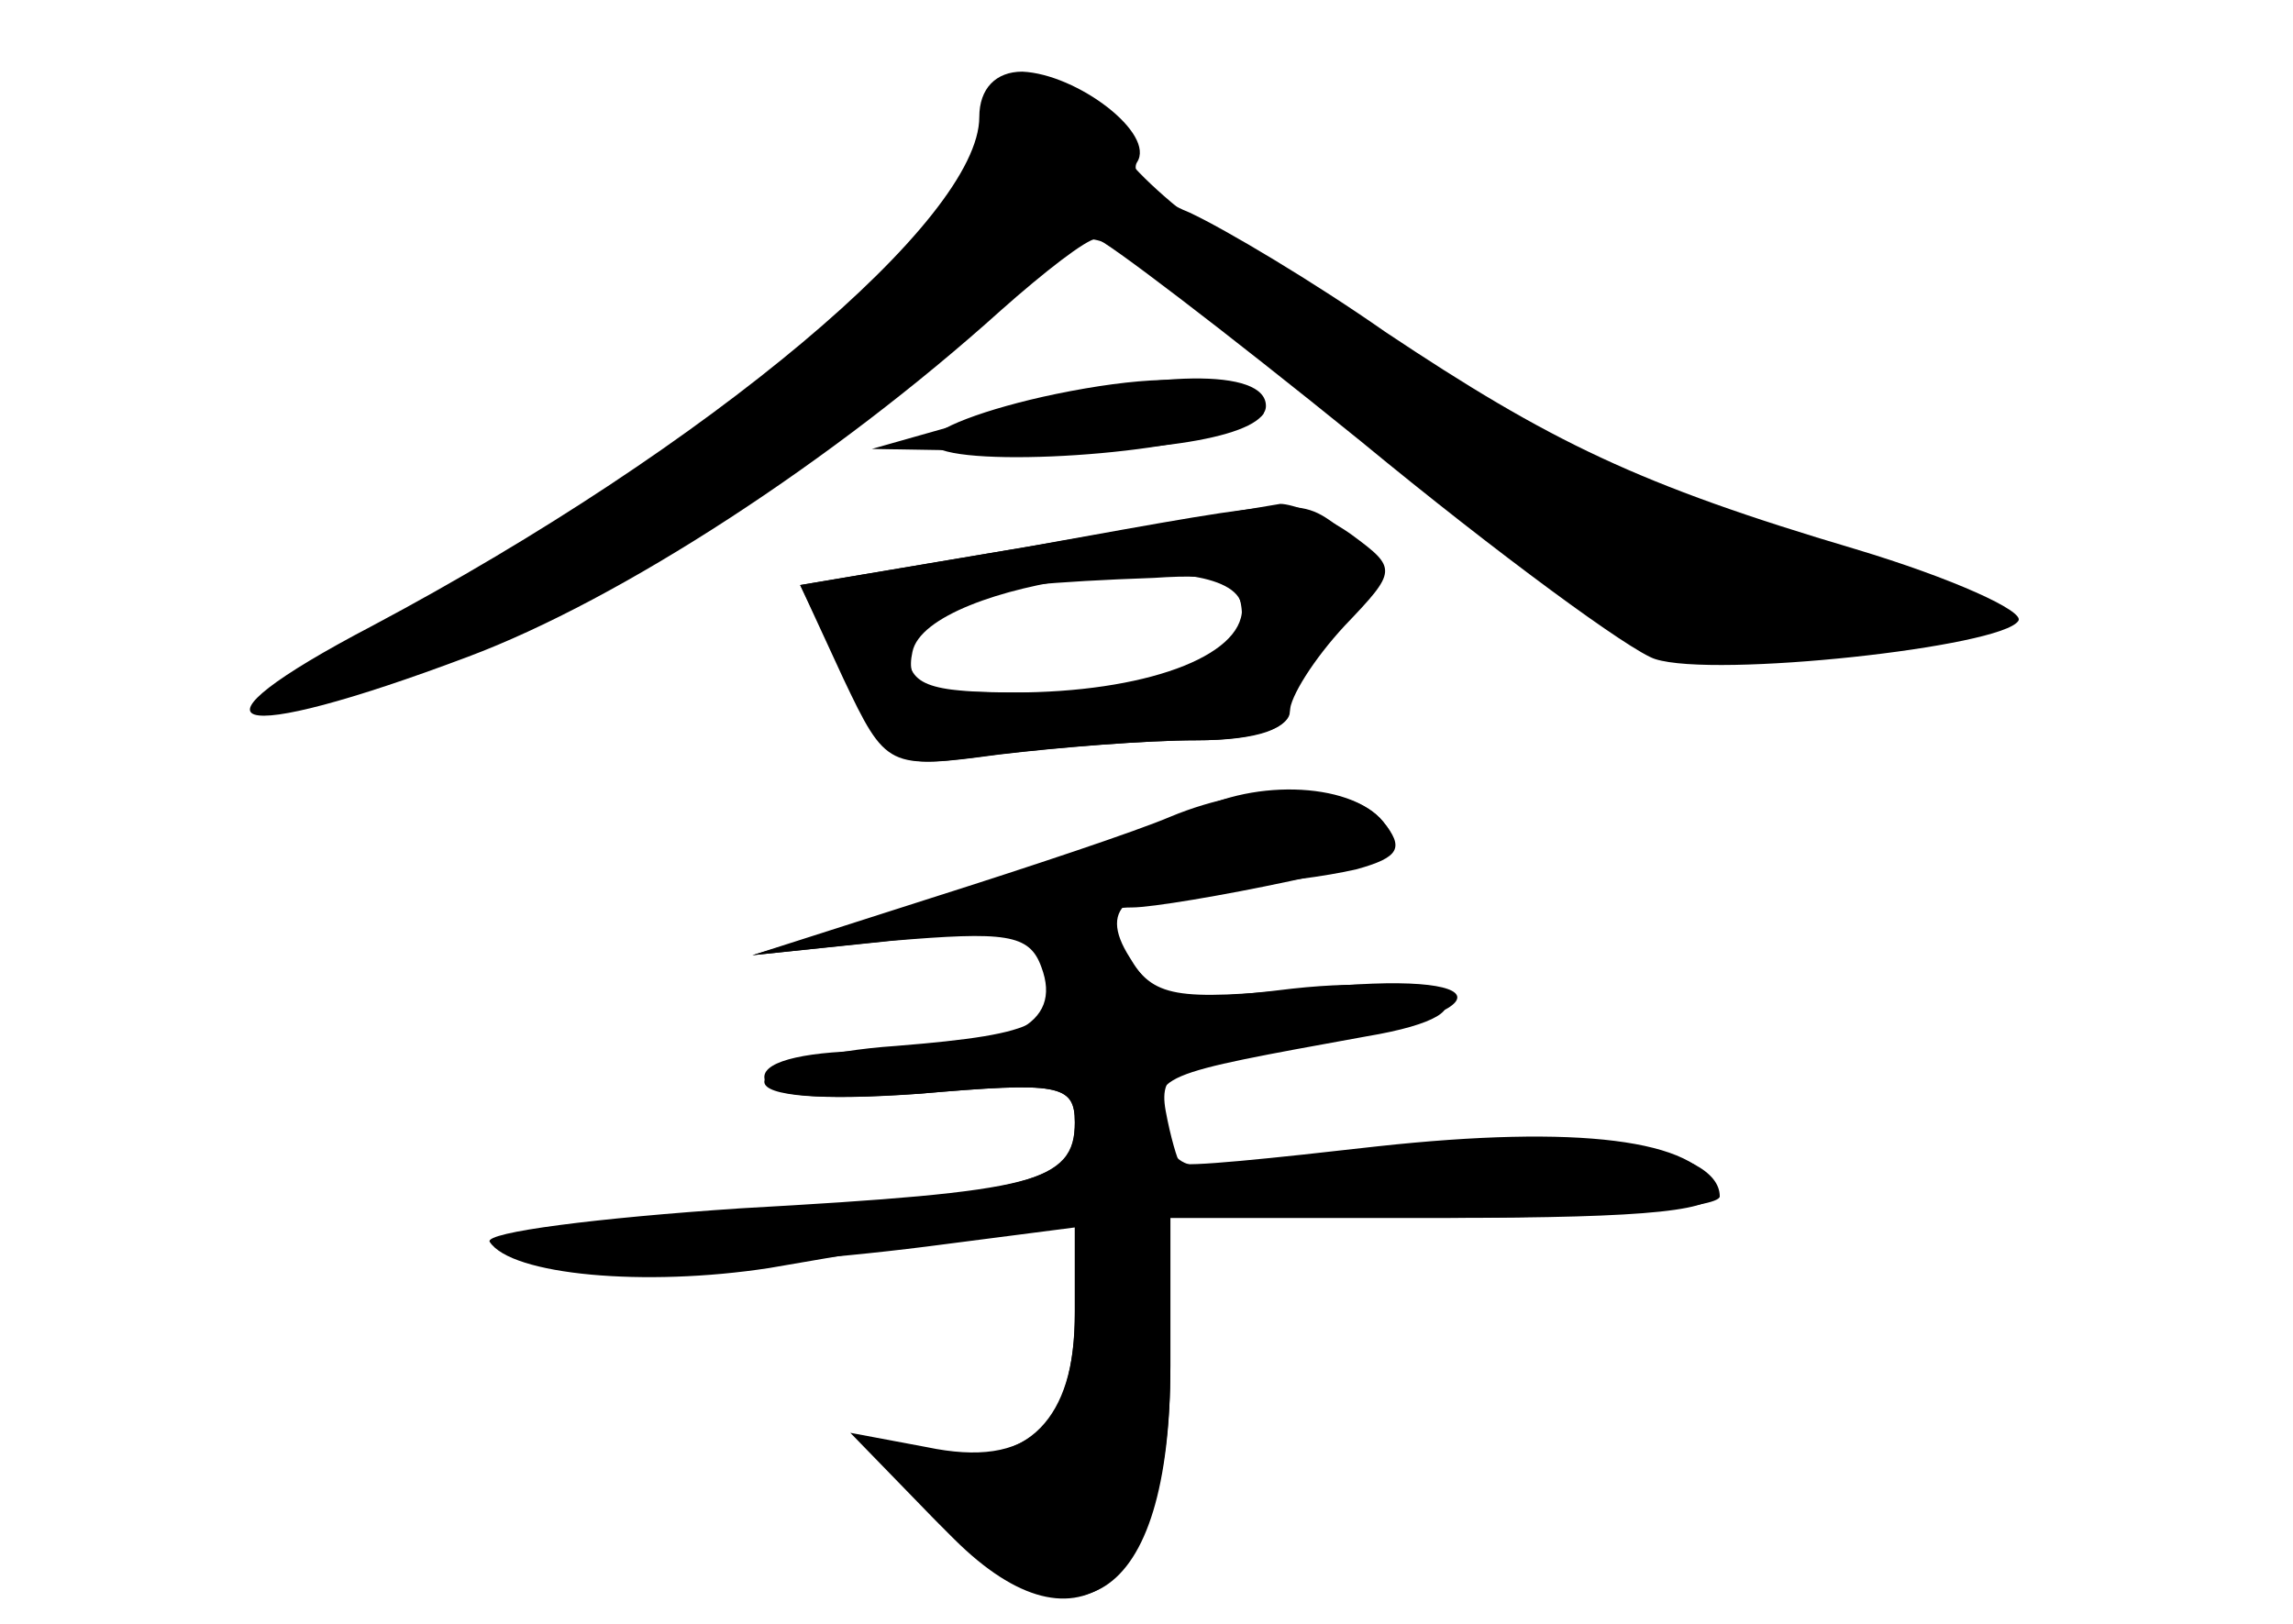 <?xml version="1.0" standalone="no"?>
<!DOCTYPE svg PUBLIC "-//W3C//DTD SVG 20010904//EN"
 "http://www.w3.org/TR/2001/REC-SVG-20010904/DTD/svg10.dtd">
<svg version="1.0" xmlns="http://www.w3.org/2000/svg"
 width="96pt" height="68pt" viewBox="0 0 96 68"
 preserveAspectRatio="xMidYMid meet">
<g transform="translate(0,68) scale(0.1,-0.1)" fill="#000000" stroke="none">
<g id="part-0" class="char-part">
  <path d="M410 631 c0 -43 -113 -138 -254 -213 -84 -44 -61 -51 40 -13 64 24
153 82 223 145 18 16 36 30 40 30 3 0 53 -38 111 -85 57 -47 113 -88 123 -91
25 -8 145 5 152 16 3 4 -28 18 -68 30 -91 27 -128 45 -197 91 -30 21 -67 43
-82 50 -15 6 -25 16 -22 21 8 12 -25 37 -48 38 -11 0 -18 -7 -18 -19z"/>
  <path d="M442 515 c-29 -6 -53 -15 -52 -20 1 -11 92 -7 124 5 20 7 20 7 1 17
-13 6 -39 5 -73 -2z"/>
  <path d="M430 451 l-95 -16 19 -39 c19 -38 19 -38 64 -32 25 3 62 6 83 6 26 0
39 5 39 13 0 7 10 24 22 37 21 22 21 23 3 36 -22 16 -13 17 -135 -5z m90 -30
c0 -22 -26 -31 -92 -31 -41 0 -48 3 -48 19 0 20 19 26 103 29 30 2 37 -1 37
-17z"/>
  <path d="M490 338 c-14 -6 -59 -21 -100 -34 l-75 -24 58 6 c48 4 58 3 63 -11
9 -24 -13 -35 -68 -35 -29 0 -48 -4 -48 -11 0 -8 20 -10 65 -7 58 5 65 4 65
-12 0 -25 -18 -30 -142 -37 -66 -4 -105 -10 -100 -15 11 -11 93 -11 180 0 l62
8 0 -37 c0 -43 -20 -63 -55 -57 -32 7 -31 1 2 -34 53 -55 93 -25 93 70 l0 62
116 0 c85 0 115 3 112 12 -7 21 -58 27 -141 18 -44 -5 -82 -9 -83 -7 -1 1 -4
11 -6 22 -3 17 5 21 60 28 83 12 83 32 -1 23 -55 -5 -64 -4 -75 14 -10 17 -10
20 2 20 8 0 38 5 66 11 42 9 49 13 39 25 -13 16 -53 17 -89 2z"/>
</g>
<g id="part-1" class="char-part">
  <path d="M417 644 c-4 -4 -7 -15 -7 -24 0 -38 -129 -144 -247 -204 -29 -14
-53 -28 -53 -30 0 -9 79 18 135 46 55 28 113 69 175 125 14 13 29 23 35 23 14
0 46 -22 135 -96 96 -78 114 -87 159 -80 103 18 103 16 1 50 -105 35 -265 130
-284 168 -12 23 -36 34 -49 22z"/>
</g>
<g id="part-2" class="char-part">
  <path d="M425 509 l-60 -17 60 -1 c64 -1 105 7 105 19 0 16 -47 15 -105 -1z"/>
</g>
<g id="part-3" class="char-part">
  <path d="M430 451 l-95 -16 18 -39 c18 -38 19 -38 64 -32 25 3 63 6 84 6 23 0
39 5 39 12 0 6 10 22 23 36 22 23 22 24 3 38 -11 8 -25 13 -30 13 -6 -1 -54
-9 -106 -18z m90 -26 c0 -20 -41 -35 -96 -35 -38 0 -45 3 -42 17 6 30 138 47
138 18z"/>
</g>
<g id="part-4" class="char-part">
  <path d="M496 338 c-11 -6 -56 -21 -100 -34 l-81 -24 57 6 c48 5 59 3 64 -10
9 -24 1 -29 -61 -34 -30 -2 -55 -9 -55 -15 0 -6 24 -8 65 -5 58 5 65 4 65 -12
0 -25 -15 -29 -140 -36 -60 -4 -107 -10 -105 -14 9 -14 65 -19 117 -11 29 5
70 12 91 15 l37 5 0 -38 c0 -48 -19 -66 -62 -57 l-32 6 34 -35 c60 -62 100
-37 100 63 l0 62 115 0 c63 0 115 4 115 9 0 21 -61 30 -133 21 -96 -13 -94
-13 -100 9 -5 21 -3 21 85 37 60 10 33 27 -31 20 -49 -6 -58 -4 -68 13 -14 22
-1 31 45 31 15 0 37 3 50 6 18 5 20 9 11 20 -14 17 -57 18 -83 2z"/>
</g>
</g>
</svg>